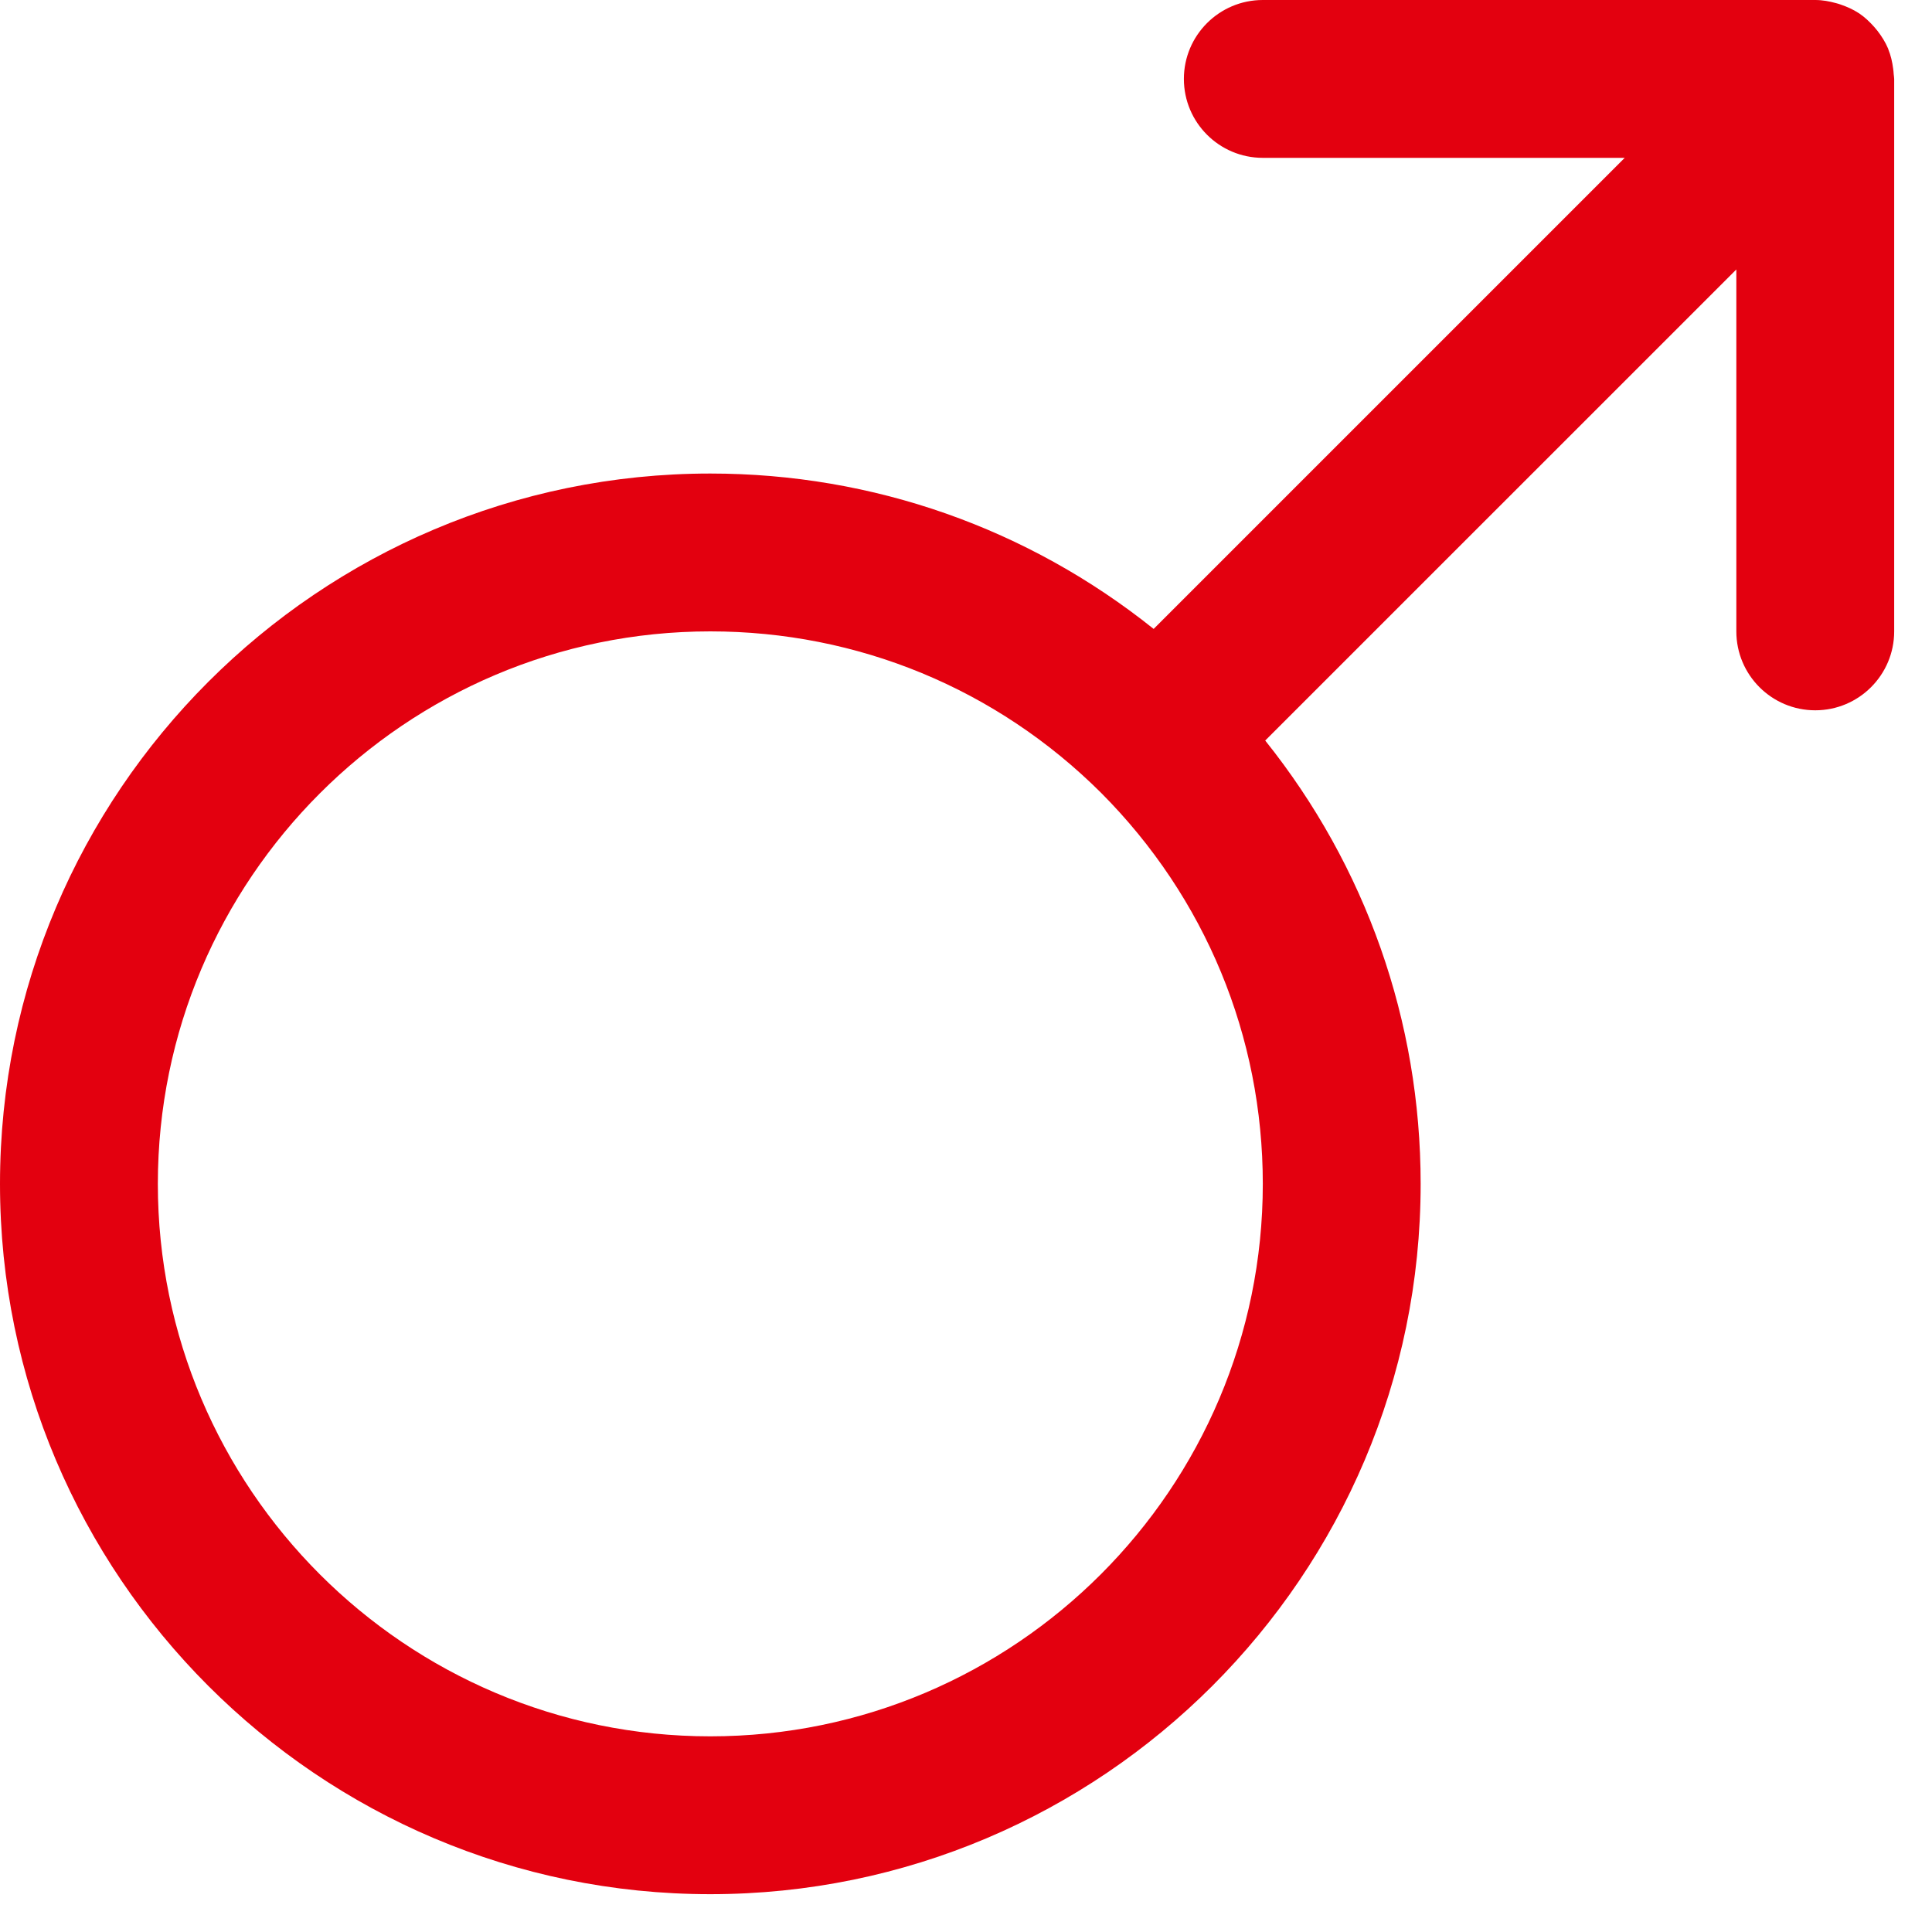 <svg xmlns="http://www.w3.org/2000/svg" width="40" height="40" viewBox="0 0 40 40">
  <path fill="#E3000F" fill-rule="evenodd" d="M49.196,11.423 C49.178,11.283 49.147,11.147 49.095,11.02 C49.094,11.016 49.094,11.012 49.093,11.008 C49.093,11.007 49.092,11.007 49.091,11.006 C49.035,10.872 48.957,10.75 48.87,10.637 C48.848,10.61 48.827,10.584 48.805,10.559 C48.711,10.454 48.61,10.356 48.492,10.277 C48.489,10.274 48.485,10.274 48.482,10.271 C48.368,10.196 48.242,10.14 48.111,10.095 C48.078,10.083 48.046,10.073 48.013,10.065 C47.875,10.027 47.733,10 47.583,10 L36.145,10 C35.243,10 34.511,10.732 34.511,11.634 C34.511,12.536 35.243,13.268 36.145,13.268 L43.638,13.268 L33.885,23.021 C31.284,20.941 28.082,19.804 24.706,19.804 C16.598,19.804 10,26.402 10,34.511 C10,42.619 16.598,49.217 24.706,49.217 C32.815,49.217 39.413,42.619 39.413,34.511 C39.413,31.136 38.277,27.935 36.195,25.332 L45.949,15.579 L45.949,23.072 C45.949,23.974 46.681,24.706 47.583,24.706 C48.485,24.706 49.217,23.974 49.217,23.072 L49.217,11.634 C49.217,11.6 49.209,11.567 49.207,11.534 C49.205,11.496 49.201,11.46 49.196,11.423 Z M24.706,45.949 C18.399,45.949 13.268,40.818 13.268,34.511 C13.268,28.203 18.399,23.072 24.706,23.072 C27.76,23.072 30.635,24.261 32.797,26.415 C34.956,28.582 36.145,31.457 36.145,34.511 C36.145,40.818 31.014,45.949 24.706,45.949 Z" transform="translate(-10 -10)"/>
</svg>
